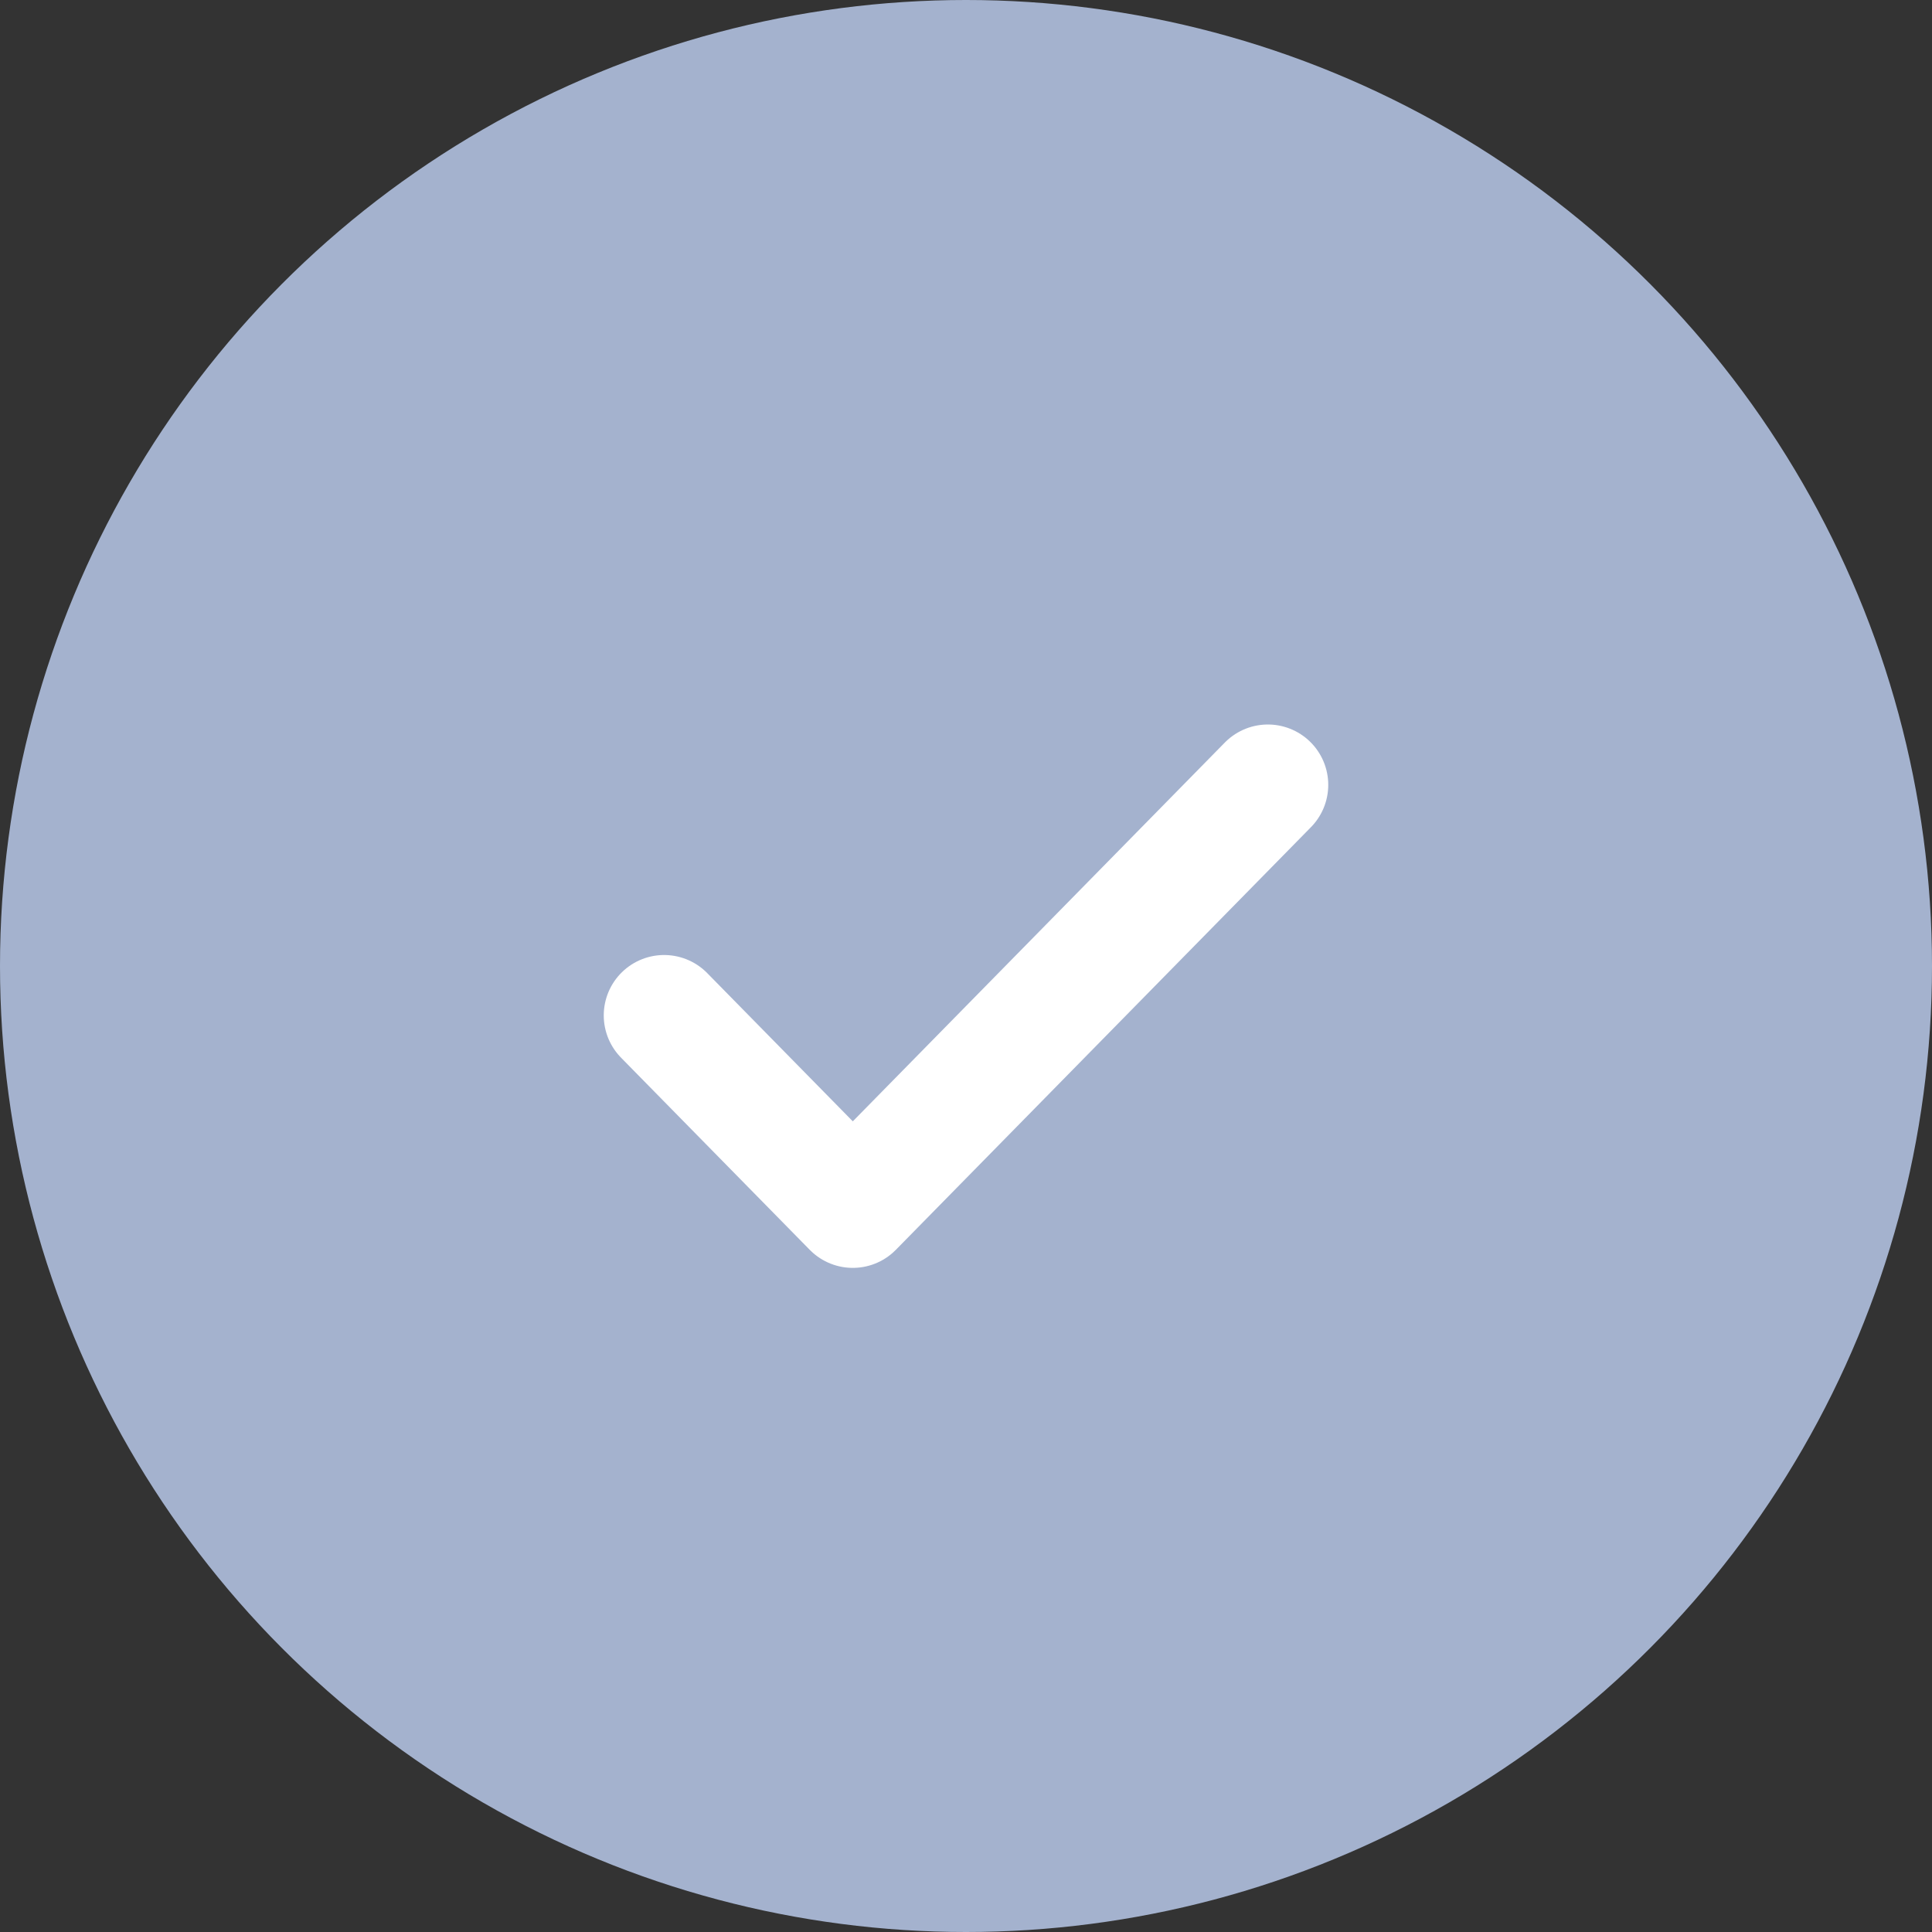 <?xml version="1.0" encoding="UTF-8"?>
<svg width="32px" height="32px" viewBox="0 0 32 32" version="1.1" xmlns="http://www.w3.org/2000/svg" xmlns:xlink="http://www.w3.org/1999/xlink">
    <rect x="0" y="0" width="32" height="32" fill="#333333" stroke="none"/>
    <title>Circle</title>
    <g id="Page-1" stroke="none" stroke-width="1" fill="none" fill-rule="evenodd">
        <g id="A---7.2.1-Checkout-(Shipping-Address---Add)" transform="translate(-71, -248)">
            <g id="Circle" transform="translate(71, 248)">
                <circle id="Oval" fill="#A4B2CE" cx="16" cy="16" r="16"></circle>
                <polyline id="Path" stroke="#FFFFFF" stroke-width="2" stroke-linecap="round" stroke-linejoin="round" points="21 13 14.125 20 11 16.818"></polyline>
            </g>
        </g>
    </g>
</svg>